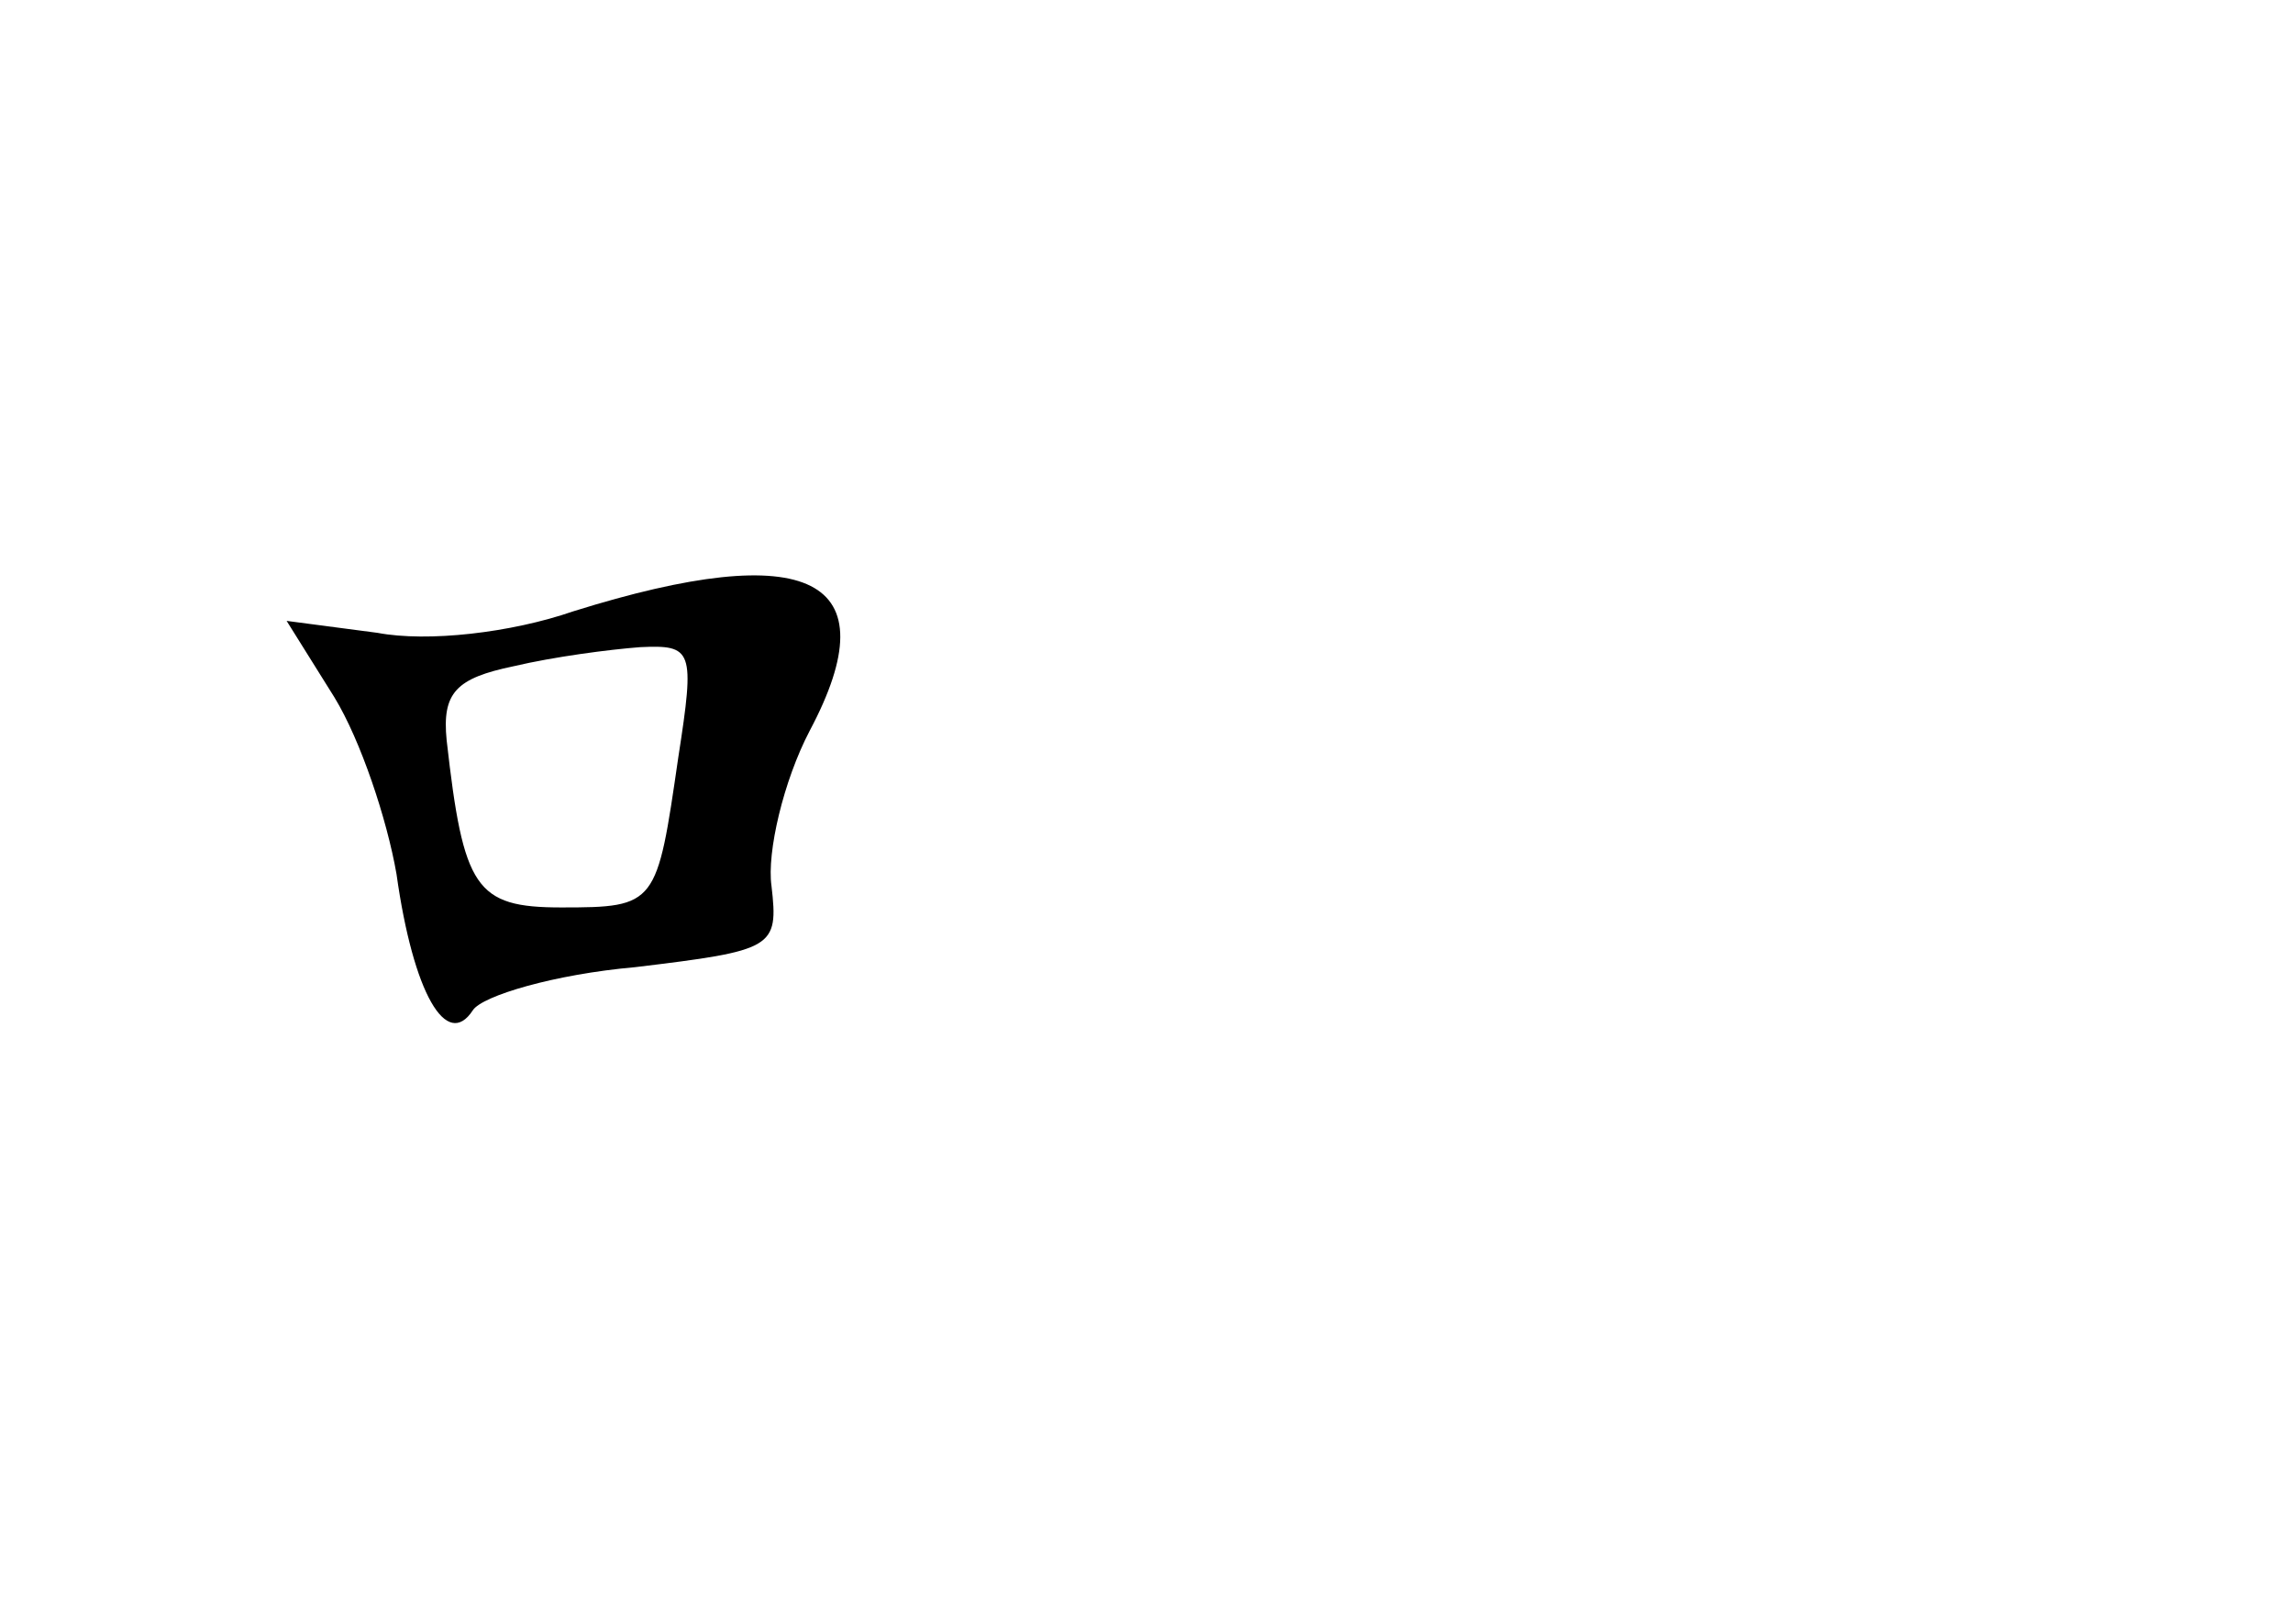 <?xml version="1.0" standalone="no"?>
<!DOCTYPE svg PUBLIC "-//W3C//DTD SVG 20010904//EN"
 "http://www.w3.org/TR/2001/REC-SVG-20010904/DTD/svg10.dtd">
<svg version="1.0" xmlns="http://www.w3.org/2000/svg"
 width="96pt" height="68pt" viewBox="0 0 96 68"
 preserveAspectRatio="xMidYMid meet">
<g transform="translate(0,68) scale(0.1,-0.1)"
fill="#000000" stroke="none">
<path d="M240 424 c-26 -9 -61 -13 -82 -9 l-38 5 20 -32 c11 -18 22 -51 26
-74 7 -50 21 -74 32 -57 4 6 34 15 68 18 58 7 60 8 57 34 -2 14 5 44 16 65 34
64 0 81 -99 50z m44 -61 c-9 -62 -9 -63 -49 -63 -36 0 -41 8 -48 70 -2 20 4
26 28 31 17 4 40 7 53 8 22 1 23 -1 16 -46z"/>
</g>
</svg>
